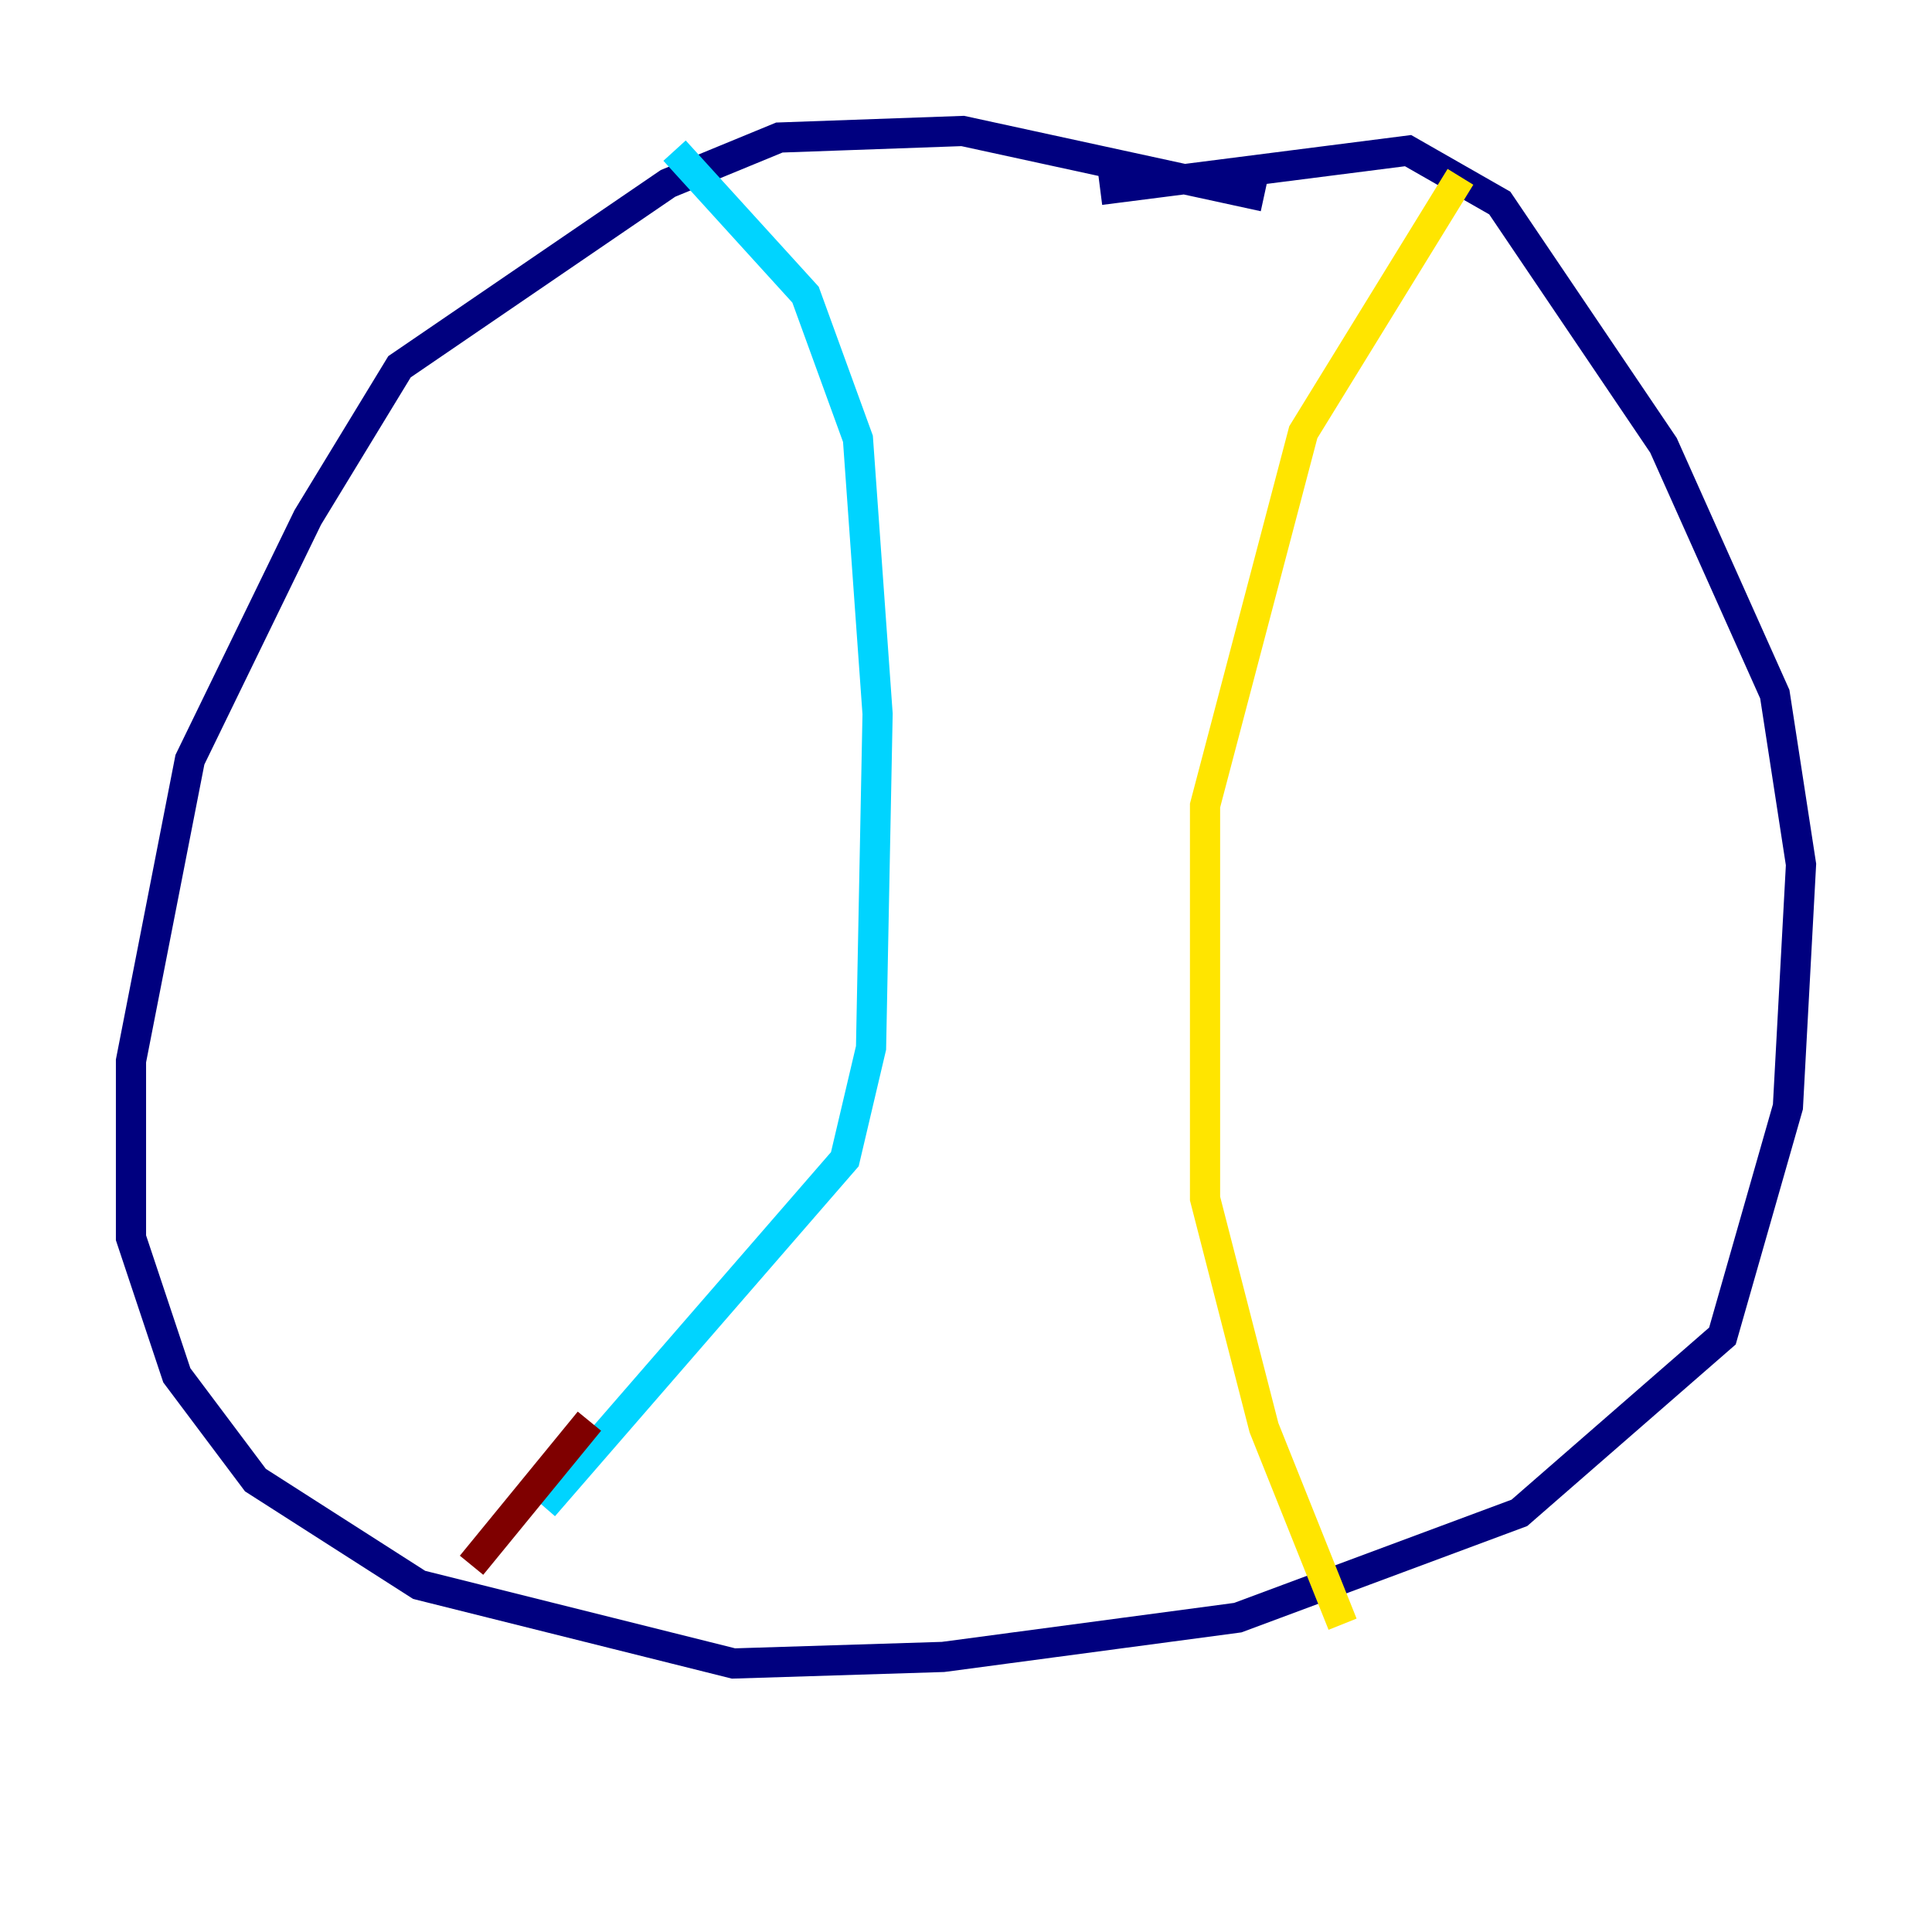 <?xml version="1.0" encoding="utf-8" ?>
<svg baseProfile="tiny" height="128" version="1.2" viewBox="0,0,128,128" width="128" xmlns="http://www.w3.org/2000/svg" xmlns:ev="http://www.w3.org/2001/xml-events" xmlns:xlink="http://www.w3.org/1999/xlink"><defs /><polyline fill="none" points="83.742,13.017 63.783,8.678 51.634,9.112 44.258,12.149 26.468,24.298 20.393,34.278 12.583,50.332 8.678,70.291 8.678,82.007 11.715,91.119 16.922,98.061 27.77,105.003 48.597,110.21 62.481,109.776 82.007,107.173 100.664,100.231 114.115,88.515 118.454,73.329 119.322,57.275 117.586,45.993 110.21,29.505 99.363,13.451 93.288,9.98 72.895,12.583" stroke="#00007f" stroke-width="2" /><polyline fill="none" points="44.691,9.98 53.37,19.525 56.841,29.071 58.142,47.295 57.709,69.424 55.973,76.8 36.014,99.797" stroke="#00d4ff" stroke-width="2" /><polyline fill="none" points="96.759,11.715 86.346,28.637 79.837,53.37 79.837,79.403 83.742,94.59 88.949,107.607" stroke="#ffe500" stroke-width="2" /><polyline fill="none" points="39.051,94.156 31.241,103.702" stroke="#7f0000" stroke-width="2" /></svg>